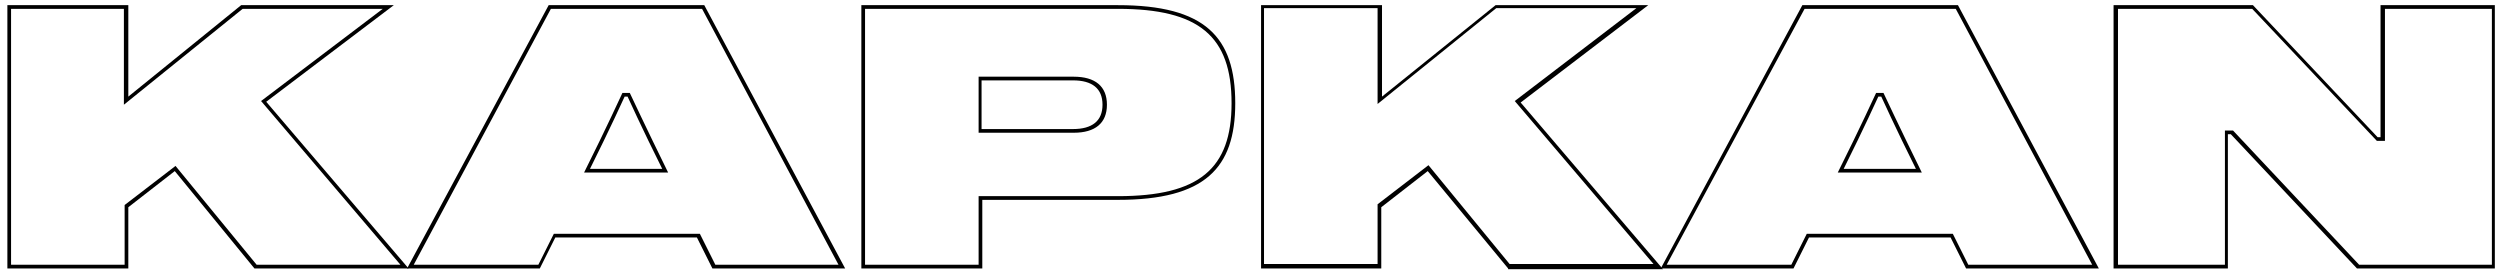 <?xml version="1.0" encoding="utf-8"?>
<!-- Generator: Adobe Illustrator 22.1.0, SVG Export Plug-In . SVG Version: 6.00 Build 0)  -->
<svg version="1.1" id="Layer_1" xmlns="http://www.w3.org/2000/svg" xmlns:xlink="http://www.w3.org/1999/xlink" x="0px" y="0px"
	 viewBox="0 0 339 37" style="enable-background:new 0 0 339 37;" xml:space="preserve">
<g>
	<path d="M34.5,36.4L23.7,23.2l-6.3,4.9v8.3H1V0.7h16.4v12.4L32.7,0.7h20.7L36.1,13.8l19.3,22.6H34.5z M54.3,35.9L35.4,13.7
		L51.9,1.2h-19l-16.1,13v-13H1.5v34.7h15.4v-8.1l6.9-5.3l11,13.4H54.3z"/>
	<path d="M96.6,36.4l-2.1-4.2H75.3l-2.1,4.2h-18L74.4,0.7h21.1l19.1,35.7H96.6z M113.7,35.9L95.2,1.2H74.7L56.1,35.9h16.9l2.1-4.2
		h19.8l2.1,4.2H113.7z M85.4,12.6c0,0,2.2,4.7,5.2,10.8H79.2c3-6,5.2-10.8,5.2-10.8H85.4z M89.8,22.9c-2.7-5.4-4.7-9.8-4.7-9.8h-0.4
		c0,0-2,4.4-4.7,9.8H89.8z"/>
	<path d="M167.5,14c0,8.8-4.1,13.1-15.9,13.1h-18.4v9.3h-16.4V0.7h34.8C163.4,0.7,167.5,5,167.5,14z M117.3,1.2v34.7h15.4v-9.3h18.9
		c11,0,15.4-3.7,15.4-12.6c0-9.1-4.4-12.8-15.4-12.8H117.3z M132.7,18v-7.6h12.9c2.9,0,4.5,1.3,4.5,3.8c0,2.5-1.6,3.8-4.5,3.8H132.7
		z M149.5,14.2c0-2.2-1.4-3.3-4-3.3h-12.4v6.6h12.4C148.1,17.5,149.5,16.4,149.5,14.2z"/>
	<path d="M204.5,36.4l-10.9-13.2l-6.3,4.9v8.3H171V0.7h16.4v12.4l15.4-12.4h20.7l-17.3,13.2l19.3,22.6H204.5z M224.3,35.9
		l-18.9-22.2l16.5-12.6h-19l-16.1,13v-13h-15.4v34.7h15.4v-8.1l6.9-5.3l11,13.4H224.3z"/>
	<path d="M266.6,36.4l-2.1-4.2h-19.2l-2.1,4.2h-18l19.2-35.7h21.1l19.1,35.7H266.6z M283.7,35.9L265.2,1.2h-20.5l-18.7,34.7h16.9
		l2.1-4.2h19.8l2.1,4.2H283.7z M255.4,12.6c0,0,2.2,4.7,5.2,10.8h-11.4c3-6,5.2-10.8,5.2-10.8H255.4z M259.8,22.9
		c-2.7-5.4-4.7-9.8-4.7-9.8h-0.4c0,0-2,4.4-4.7,9.8H259.8z"/>
	<path d="M338.3,0.7v35.7h-18.7l-17.1-18.2h-0.4v18.2h-15.5V0.7h18.9l16.9,17.9h0.4V0.7H338.3z M323.4,19.1h-1.1L305.4,1.2h-18.2
		v34.7h14.5V17.7h1.1l17.1,18.2h18V1.2h-14.5V19.1z"/>
</g>
</svg>
